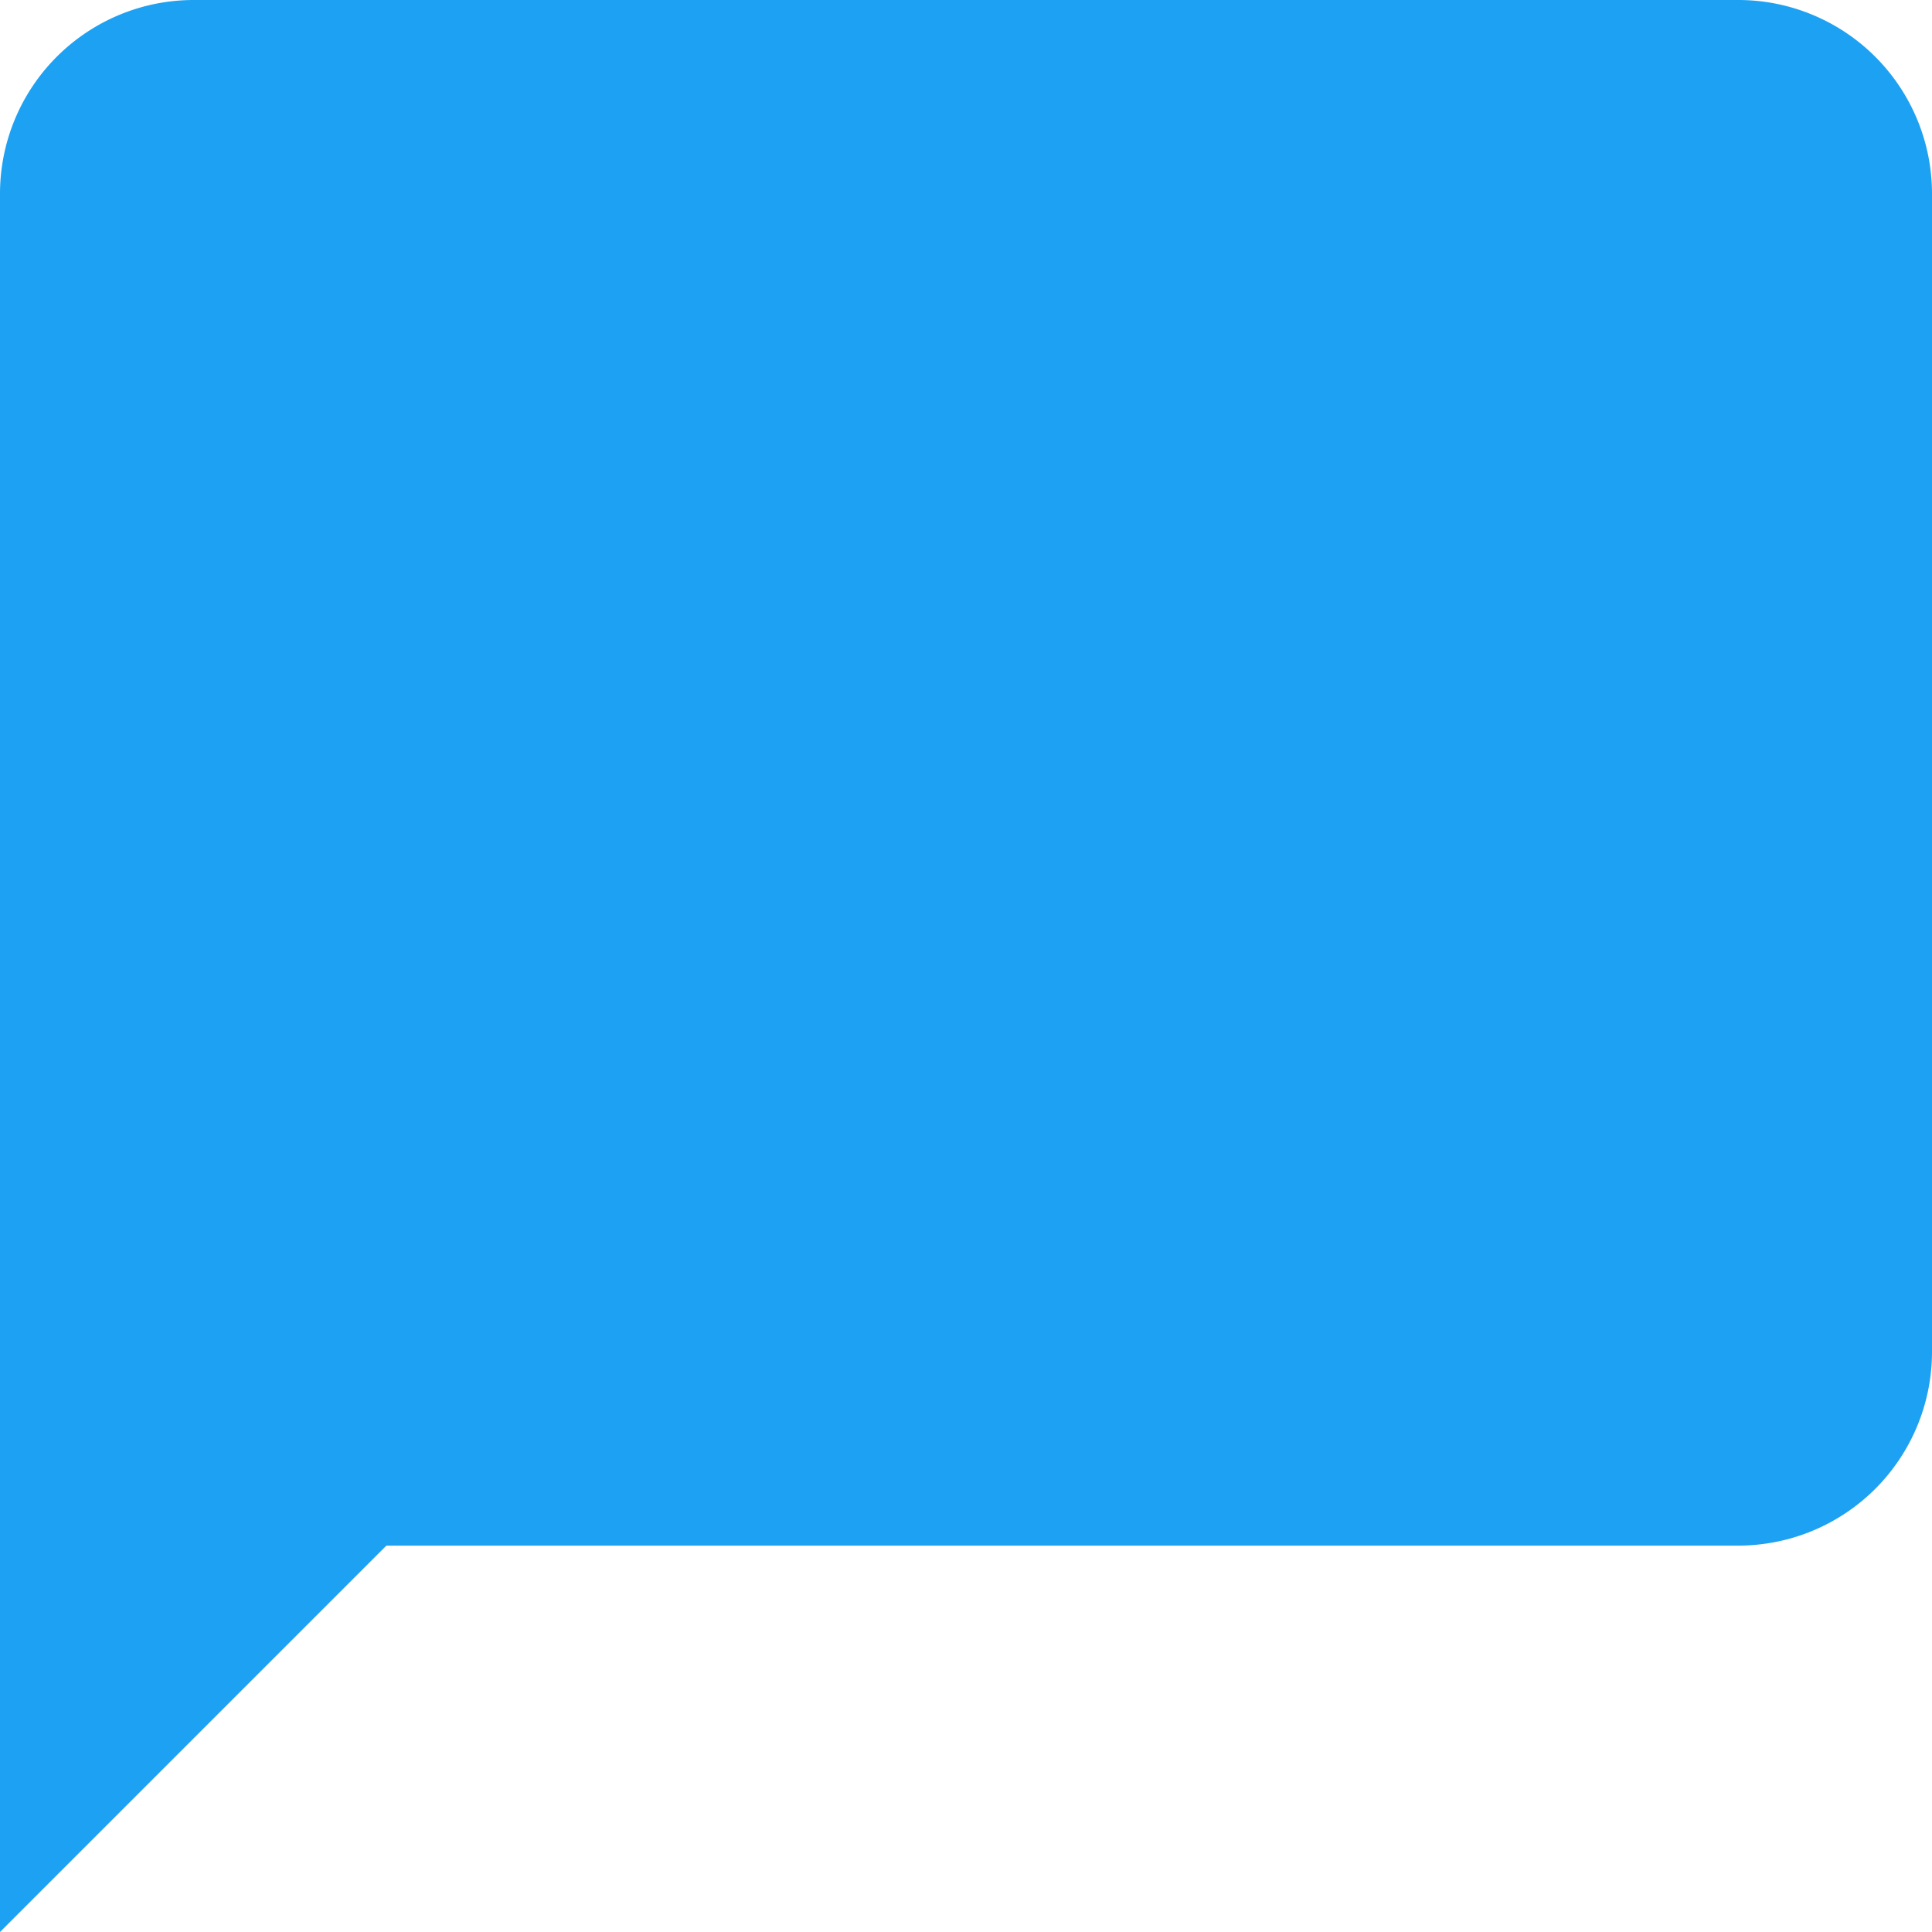 <svg xmlns="http://www.w3.org/2000/svg" width="24" height="24" viewBox="0 0 24 24">
  <path id="Icon_material-chat-bubble" data-name="Icon material-chat-bubble" d="M24.6,3H5.4A2.407,2.407,0,0,0,3,5.4V27l4.8-4.8H24.6A2.407,2.407,0,0,0,27,19.8V5.4A2.407,2.407,0,0,0,24.6,3Z" transform="translate(-3 -3)" fill="#1da1f2"/>
</svg>
